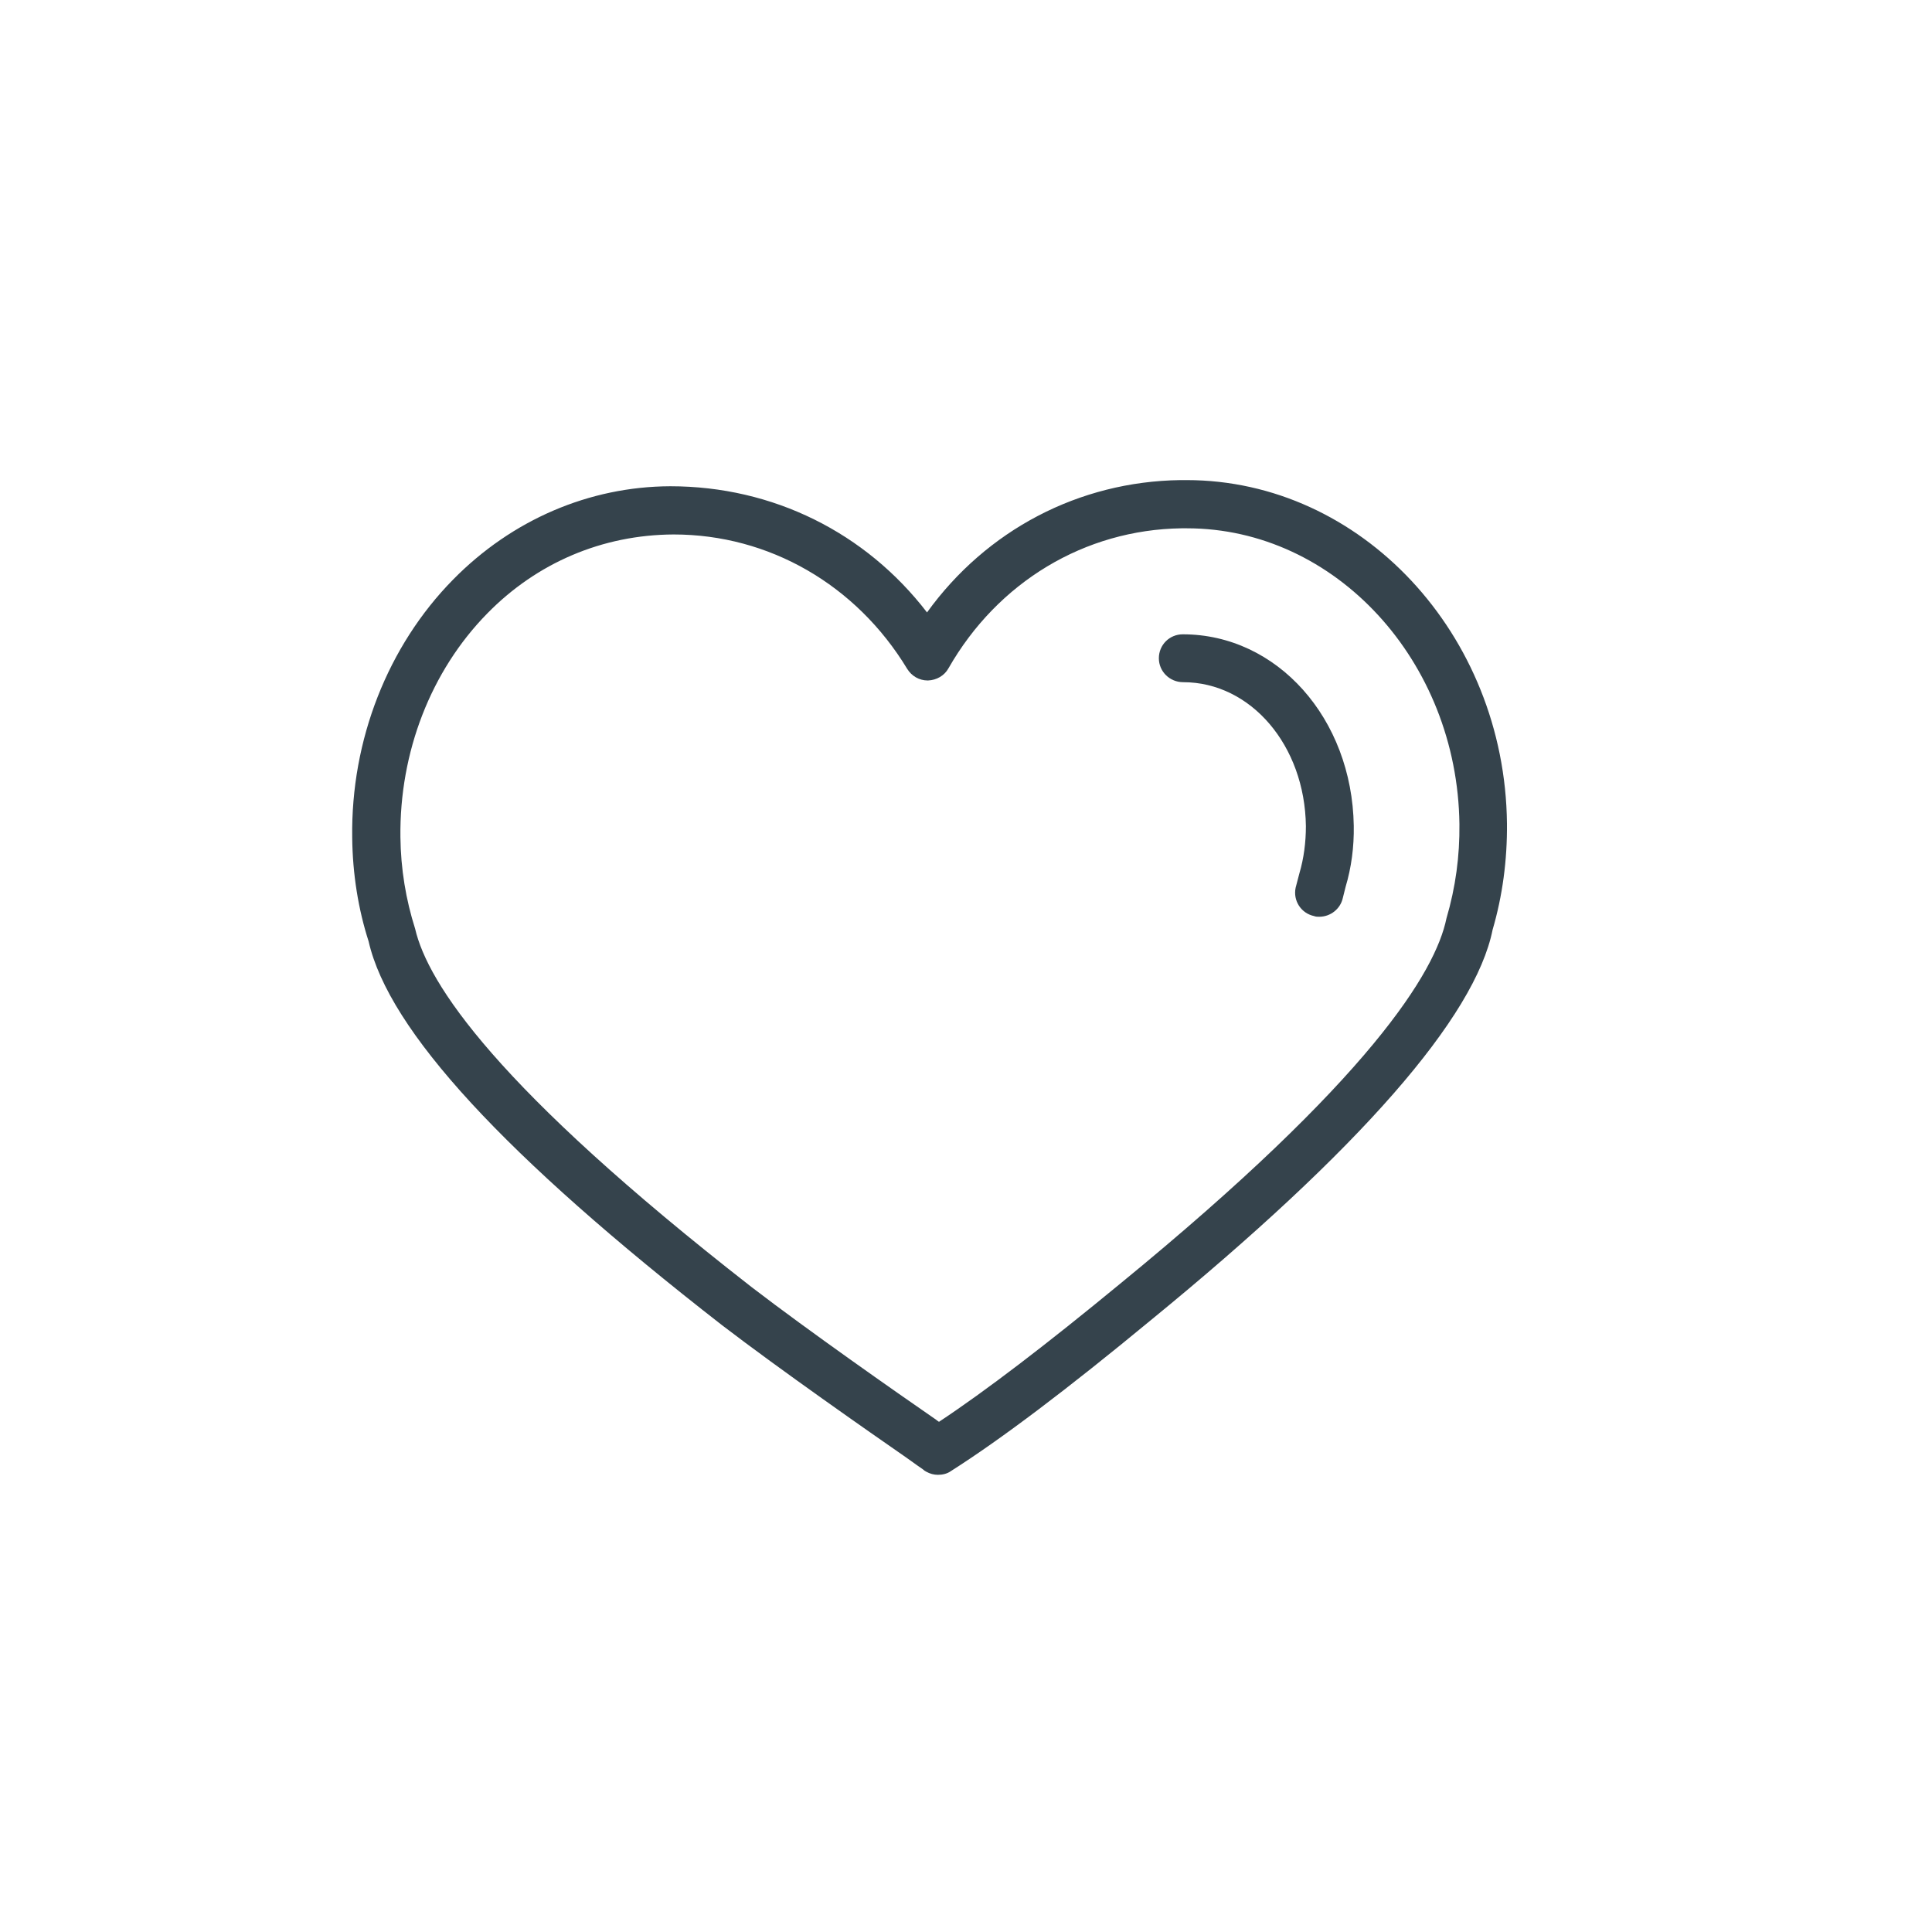 <?xml version="1.0" encoding="utf-8"?>
<!-- Generator: Adobe Illustrator 15.0.0, SVG Export Plug-In . SVG Version: 6.00 Build 0)  -->
<!DOCTYPE svg PUBLIC "-//W3C//DTD SVG 1.1//EN" "http://www.w3.org/Graphics/SVG/1.1/DTD/svg11.dtd">
<svg version="1.1" id="Layer_3" xmlns="http://www.w3.org/2000/svg" xmlns:xlink="http://www.w3.org/1999/xlink" x="0px" y="0px"
	 width="56.5px" height="56.5px" viewBox="0 0 56.5 56.5" enable-background="new 0 0 56.5 56.5" xml:space="preserve">
<g>
	<g>
		<path fill="#35434C" d="M27.43,43.13c-0.12,0-0.23-0.03-0.34-0.09c-0.04-0.02-0.07-0.04-0.1-0.07c-0.06-0.04-0.23-0.16-0.48-0.34
			c-1.11-0.77-3.69-2.57-5.4-3.88c-6.36-4.95-9.74-8.62-10.33-11.22c-0.3-0.93-0.47-1.97-0.48-3.04c-0.04-2.85,1.04-5.6,2.95-7.54
			c1.72-1.75,3.98-2.72,6.35-2.73h0c3.01,0,5.72,1.36,7.51,3.69c1.74-2.41,4.44-3.83,7.41-3.87l0.18,0c5.1,0,9.31,4.5,9.37,10.04
			c0.01,1.07-0.13,2.12-0.42,3.11c-0.51,2.55-3.88,6.42-10.01,11.43c-2.42,2-4.38,3.48-5.83,4.4C27.7,43.1,27.56,43.13,27.43,43.13
			L27.43,43.13z M19.7,15.63c-2.09,0.01-4,0.83-5.45,2.31c-1.65,1.68-2.57,4.06-2.54,6.54c0.01,0.93,0.16,1.83,0.43,2.68
			c0.37,1.6,2.36,4.65,9.84,10.48c1.68,1.29,4.24,3.08,5.34,3.84c0.05,0.03,0.09,0.07,0.14,0.1c1.36-0.9,3.14-2.26,5.3-4.04
			c7.32-5.99,9.22-9.12,9.54-10.68c0.27-0.92,0.39-1.83,0.38-2.76c-0.06-4.77-3.63-8.65-7.97-8.65l-0.16,0
			c-2.83,0.04-5.37,1.57-6.81,4.09c-0.12,0.22-0.35,0.35-0.6,0.36c0,0-0.01,0-0.01,0c-0.25,0-0.47-0.13-0.6-0.34
			C25.04,17.1,22.49,15.63,19.7,15.63L19.7,15.63z"/>
	</g>
	<g>
		<path fill="#35434C" d="M38.58,26.81c-0.05,0-0.1,0-0.15-0.02c-0.38-0.08-0.62-0.45-0.54-0.83L38,25.54
			c0.13-0.44,0.19-0.91,0.19-1.38c-0.03-2.36-1.61-4.21-3.59-4.21c-0.39,0-0.71-0.31-0.71-0.7c0-0.39,0.31-0.7,0.7-0.7h0
			c2.76,0,4.95,2.46,5,5.6c0.01,0.62-0.07,1.22-0.24,1.79l-0.08,0.32C39.2,26.58,38.91,26.81,38.58,26.81L38.58,26.81z"/>
	</g>
</g>
</svg>
